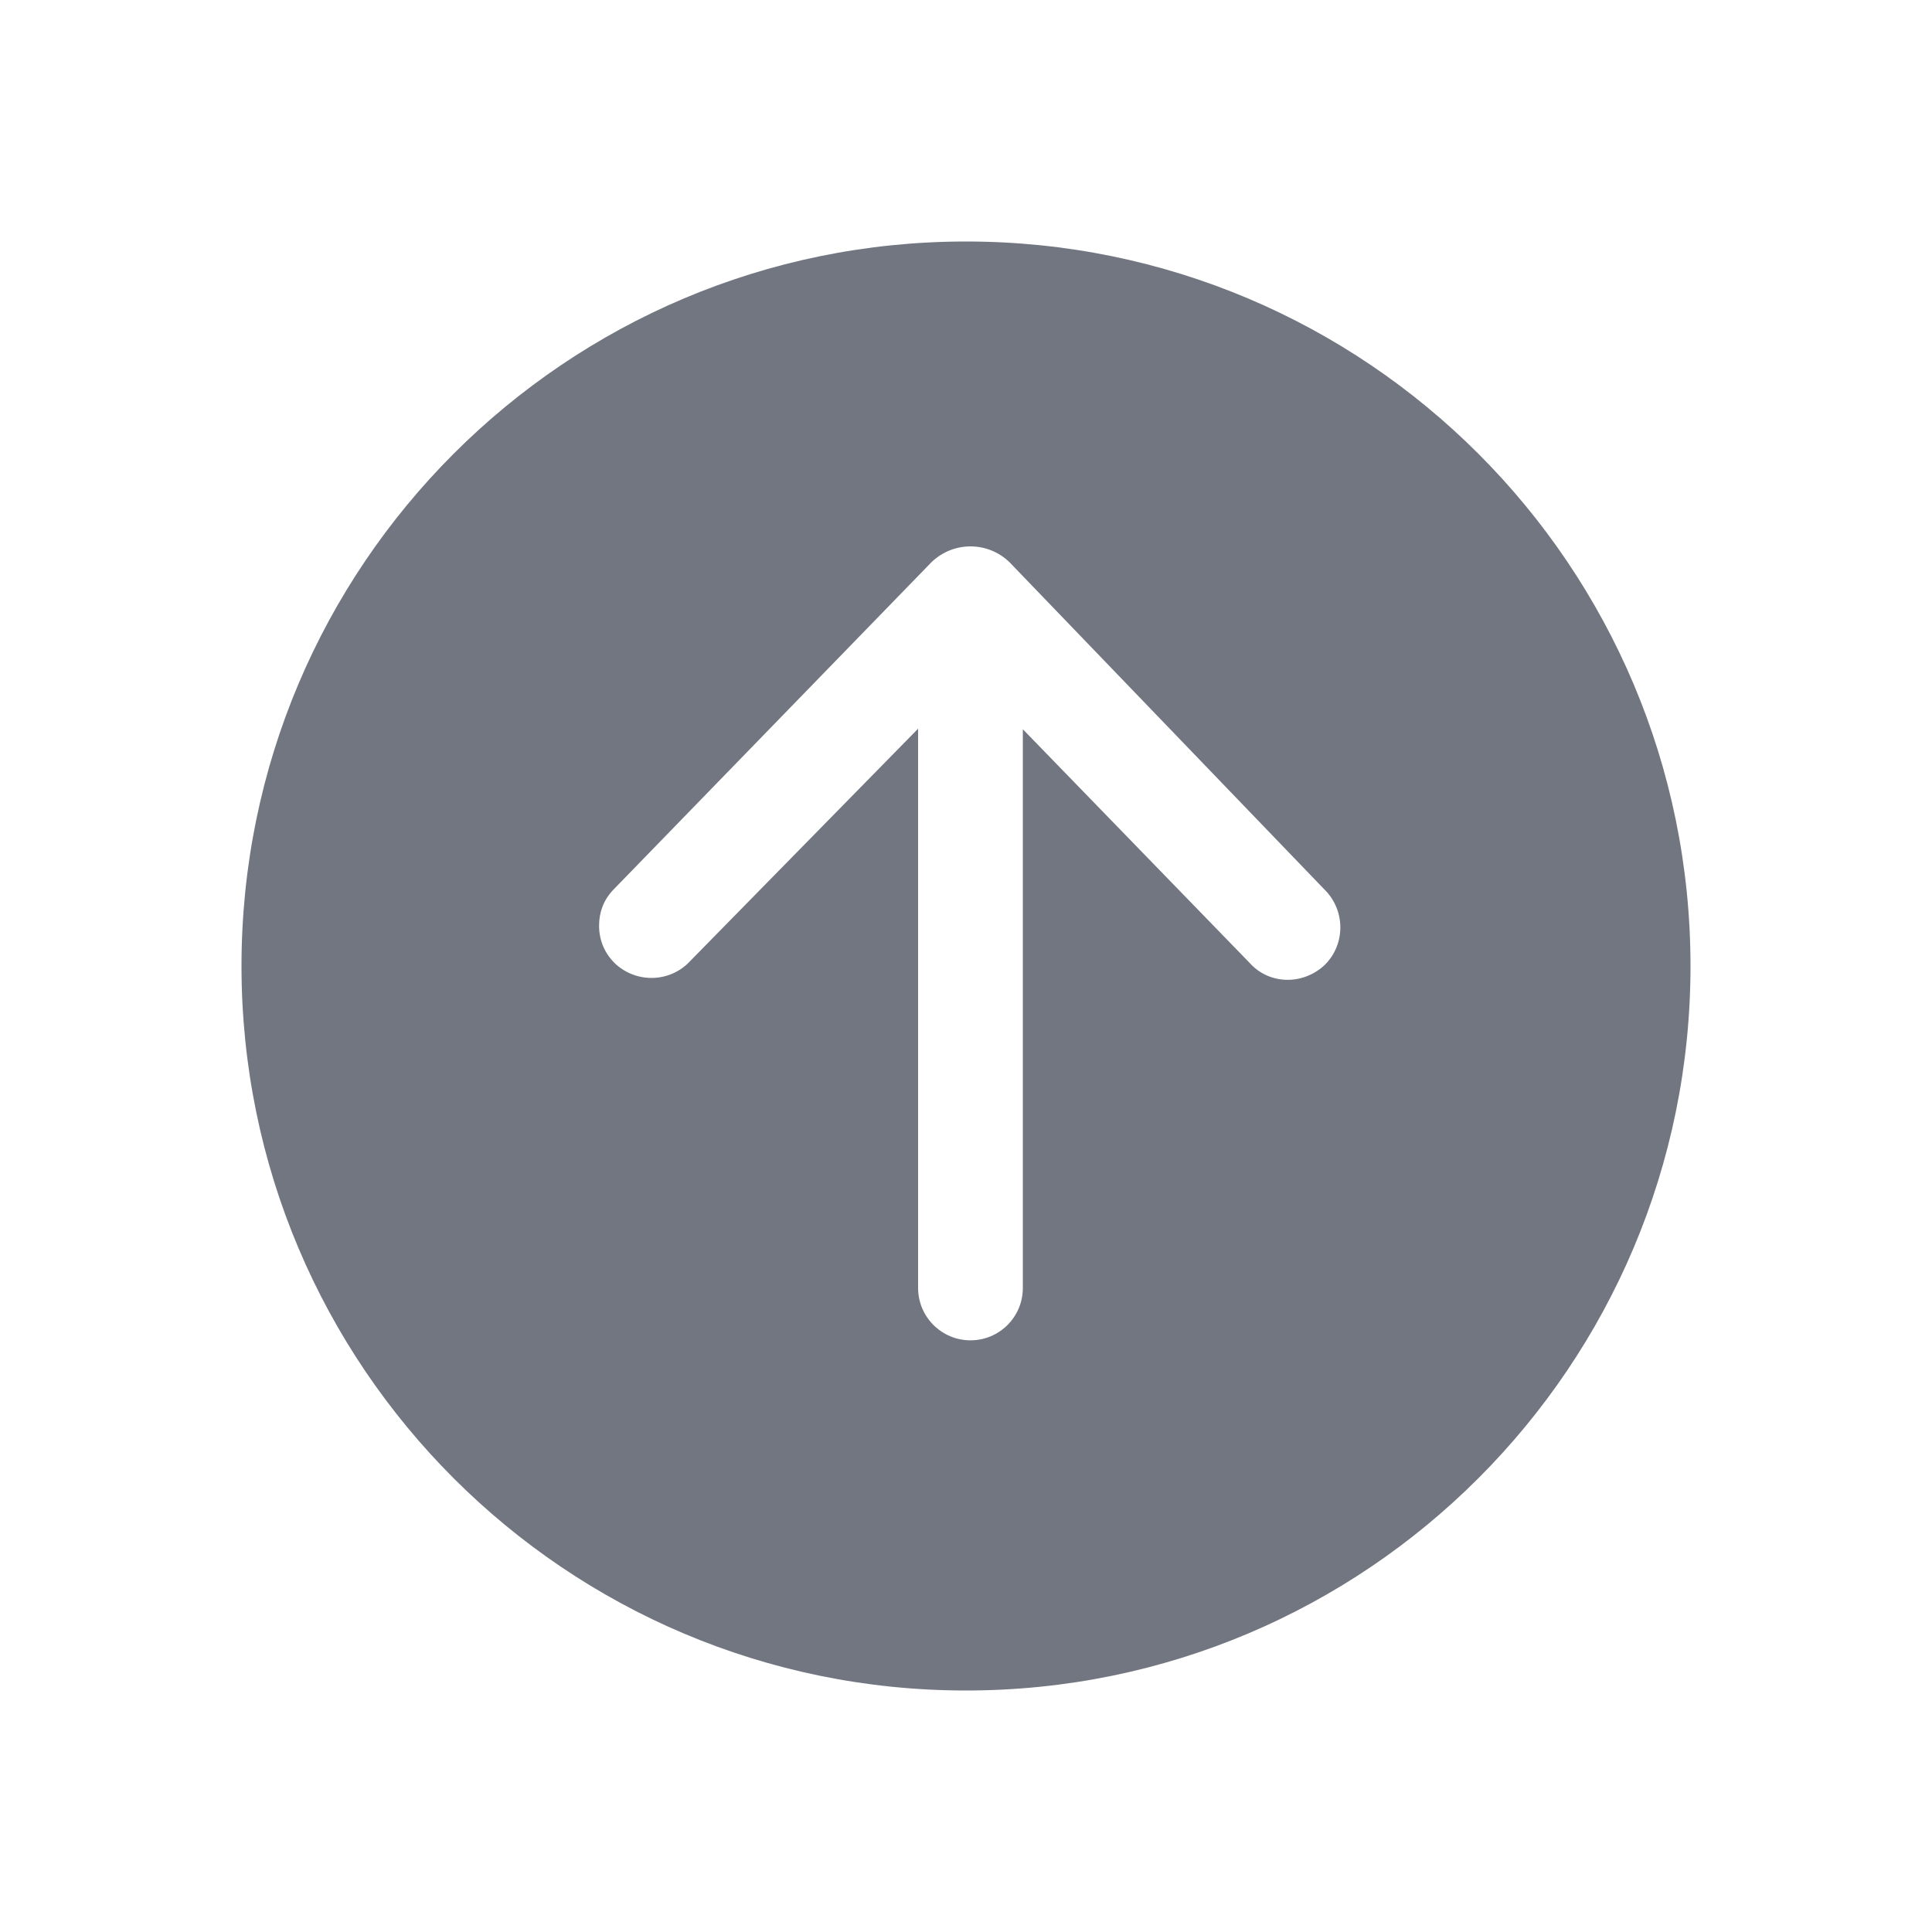 <svg width="24" height="24" viewBox="0 0 24 24" fill="none" xmlns="http://www.w3.org/2000/svg">
<path fill-rule="evenodd" clip-rule="evenodd" d="M12 21C16.971 21 21 16.971 21 12C21 7.029 16.971 3 12 3C7.029 3 3 7.029 3 12C3 16.971 7.029 21 12 21ZM7.442 11.5C7.442 11.68 7.512 11.85 7.652 11.98C7.922 12.22 8.332 12.2 8.572 11.94L11.405 9.052V16C11.405 16.359 11.697 16.65 12.056 16.65C12.415 16.65 12.706 16.359 12.706 16V9.059L15.522 11.96C15.762 12.23 16.172 12.24 16.442 12C16.702 11.76 16.722 11.35 16.482 11.08L12.575 7.02C12.296 6.71 11.816 6.71 11.536 7.02L7.612 11.06C7.492 11.19 7.442 11.34 7.442 11.5Z" fill="#717681"/>
</svg>
